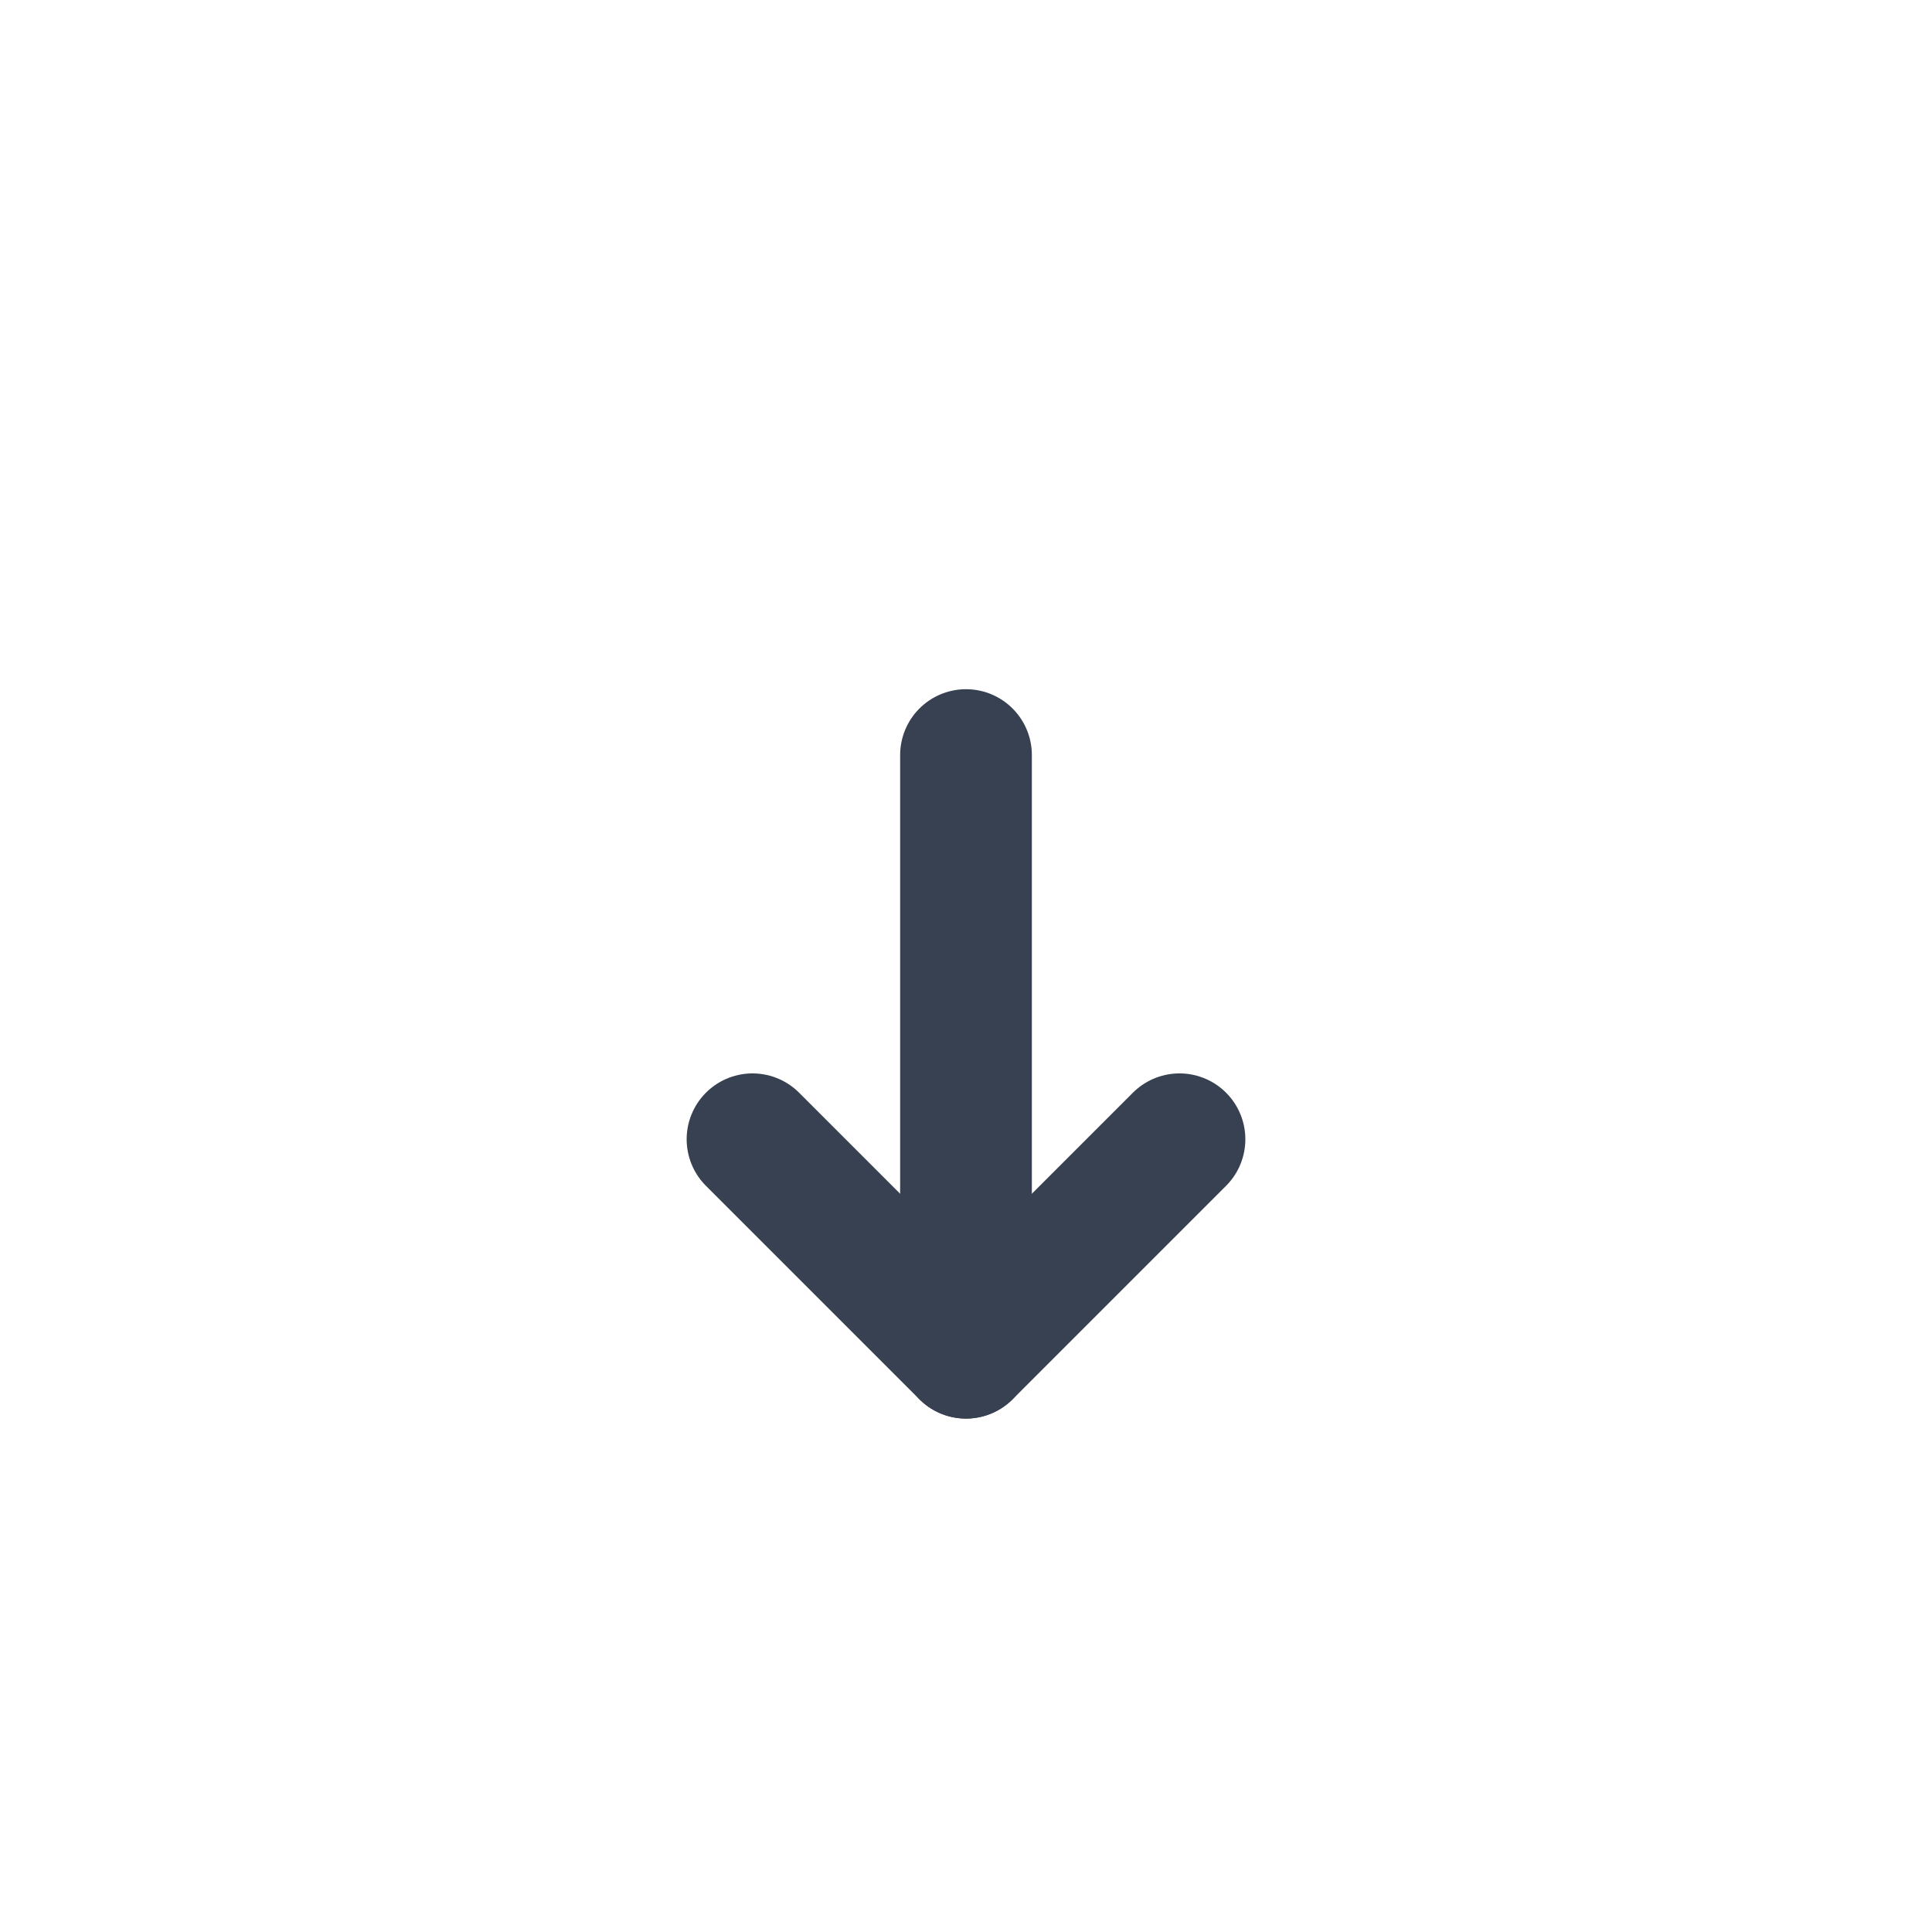 <svg width="22" height="22" viewBox="0 0 22 22" fill="none" xmlns="http://www.w3.org/2000/svg">
<g filter="url(#filter0_dd_1315_475)">
<rect x="3" y="2" width="16" height="16" rx="8" fill="white"/>
<path d="M11 13.403V6.598" stroke="#374151" stroke-width="1.5" stroke-linecap="round" stroke-linejoin="round"/>
<path d="M13.431 10.973L11 13.404L8.569 10.973" stroke="#374151" stroke-width="1.5" stroke-linecap="round" stroke-linejoin="round"/>
</g>
<defs>
<filter id="filter0_dd_1315_475" x="0" y="0" width="22" height="22" filterUnits="userSpaceOnUse" color-interpolation-filters="sRGB">
<feFlood flood-opacity="0" result="BackgroundImageFix"/>
<feColorMatrix in="SourceAlpha" type="matrix" values="0 0 0 0 0 0 0 0 0 0 0 0 0 0 0 0 0 0 127 0" result="hardAlpha"/>
<feOffset dy="1"/>
<feGaussianBlur stdDeviation="1"/>
<feColorMatrix type="matrix" values="0 0 0 0 0 0 0 0 0 0 0 0 0 0 0 0 0 0 0.06 0"/>
<feBlend mode="normal" in2="BackgroundImageFix" result="effect1_dropShadow_1315_475"/>
<feColorMatrix in="SourceAlpha" type="matrix" values="0 0 0 0 0 0 0 0 0 0 0 0 0 0 0 0 0 0 127 0" result="hardAlpha"/>
<feOffset dy="1"/>
<feGaussianBlur stdDeviation="1.5"/>
<feColorMatrix type="matrix" values="0 0 0 0 0 0 0 0 0 0 0 0 0 0 0 0 0 0 0.1 0"/>
<feBlend mode="normal" in2="effect1_dropShadow_1315_475" result="effect2_dropShadow_1315_475"/>
<feBlend mode="normal" in="SourceGraphic" in2="effect2_dropShadow_1315_475" result="shape"/>
</filter>
</defs>
</svg>
